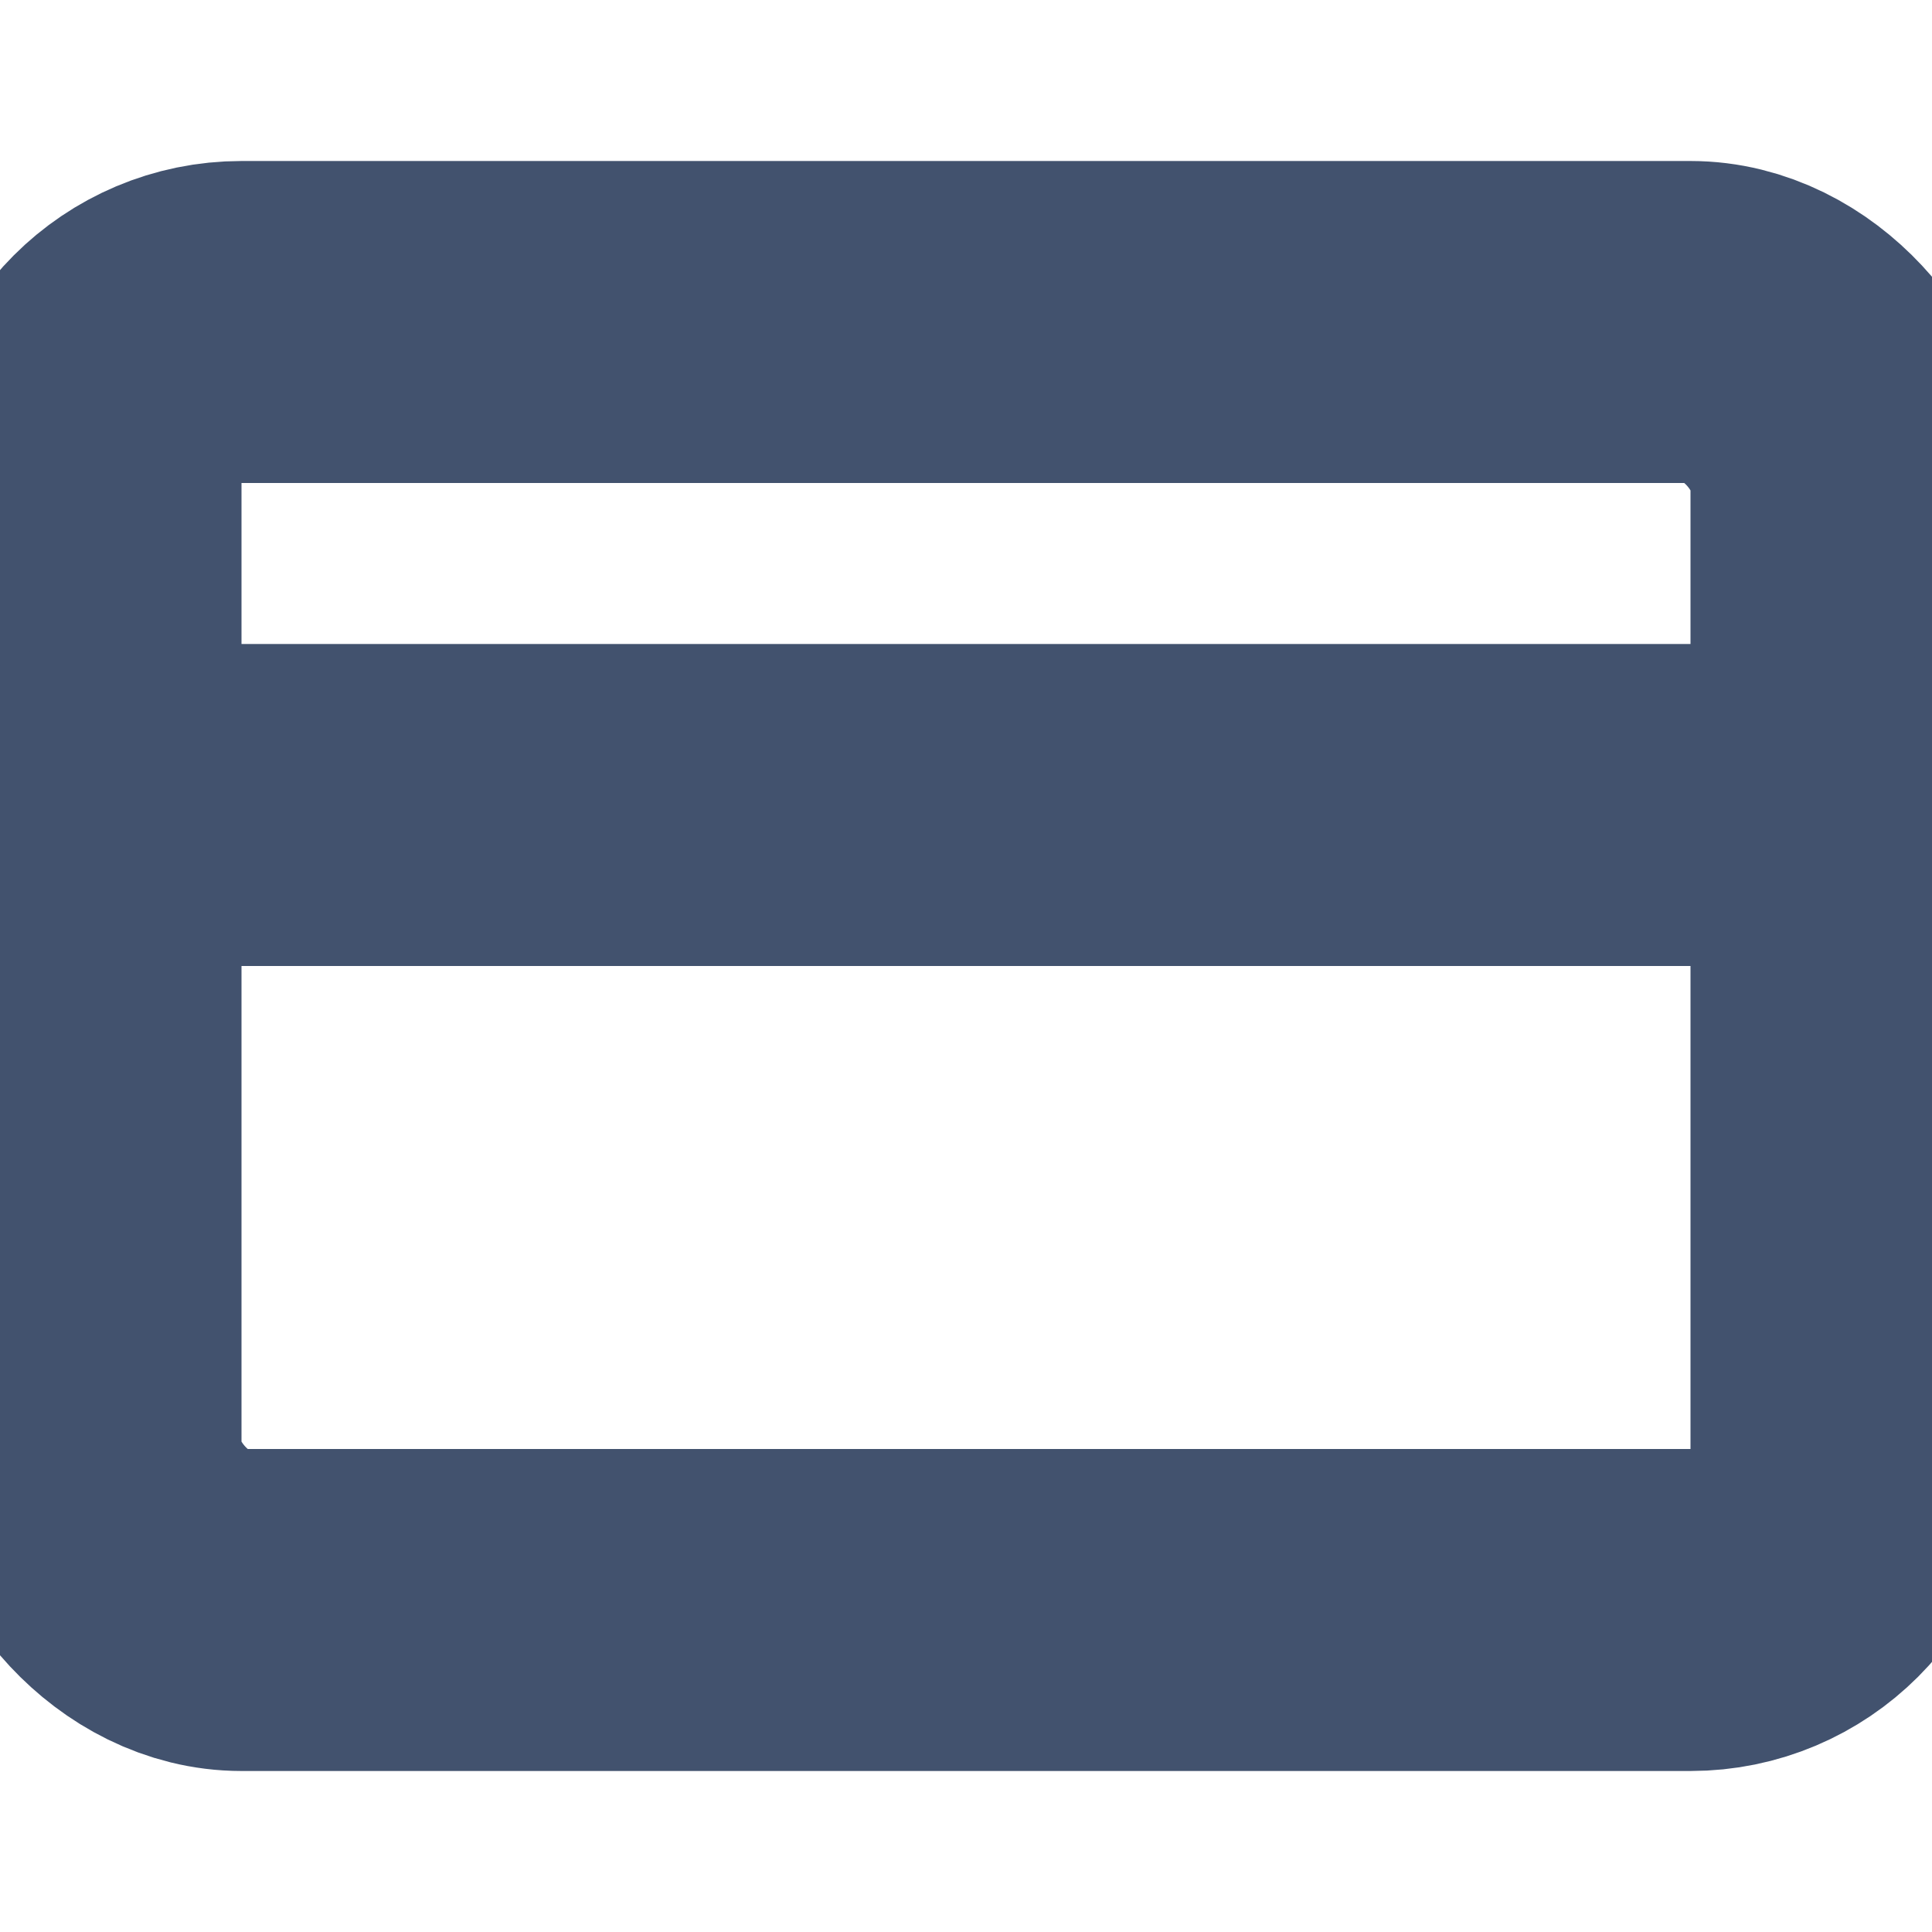 <svg xmlns="http://www.w3.org/2000/svg" width="20" height="20" viewBox="0 0 24 24" fill="none" stroke="#42526e" stroke-width="4" stroke-linecap="round" stroke-linejoin="round" class="feather feather-credit-card"><rect x="1" y="4" width="22" height="16" rx="2" ry="2"></rect><line x1="1" y1="10" x2="23" y2="10"></line></svg>